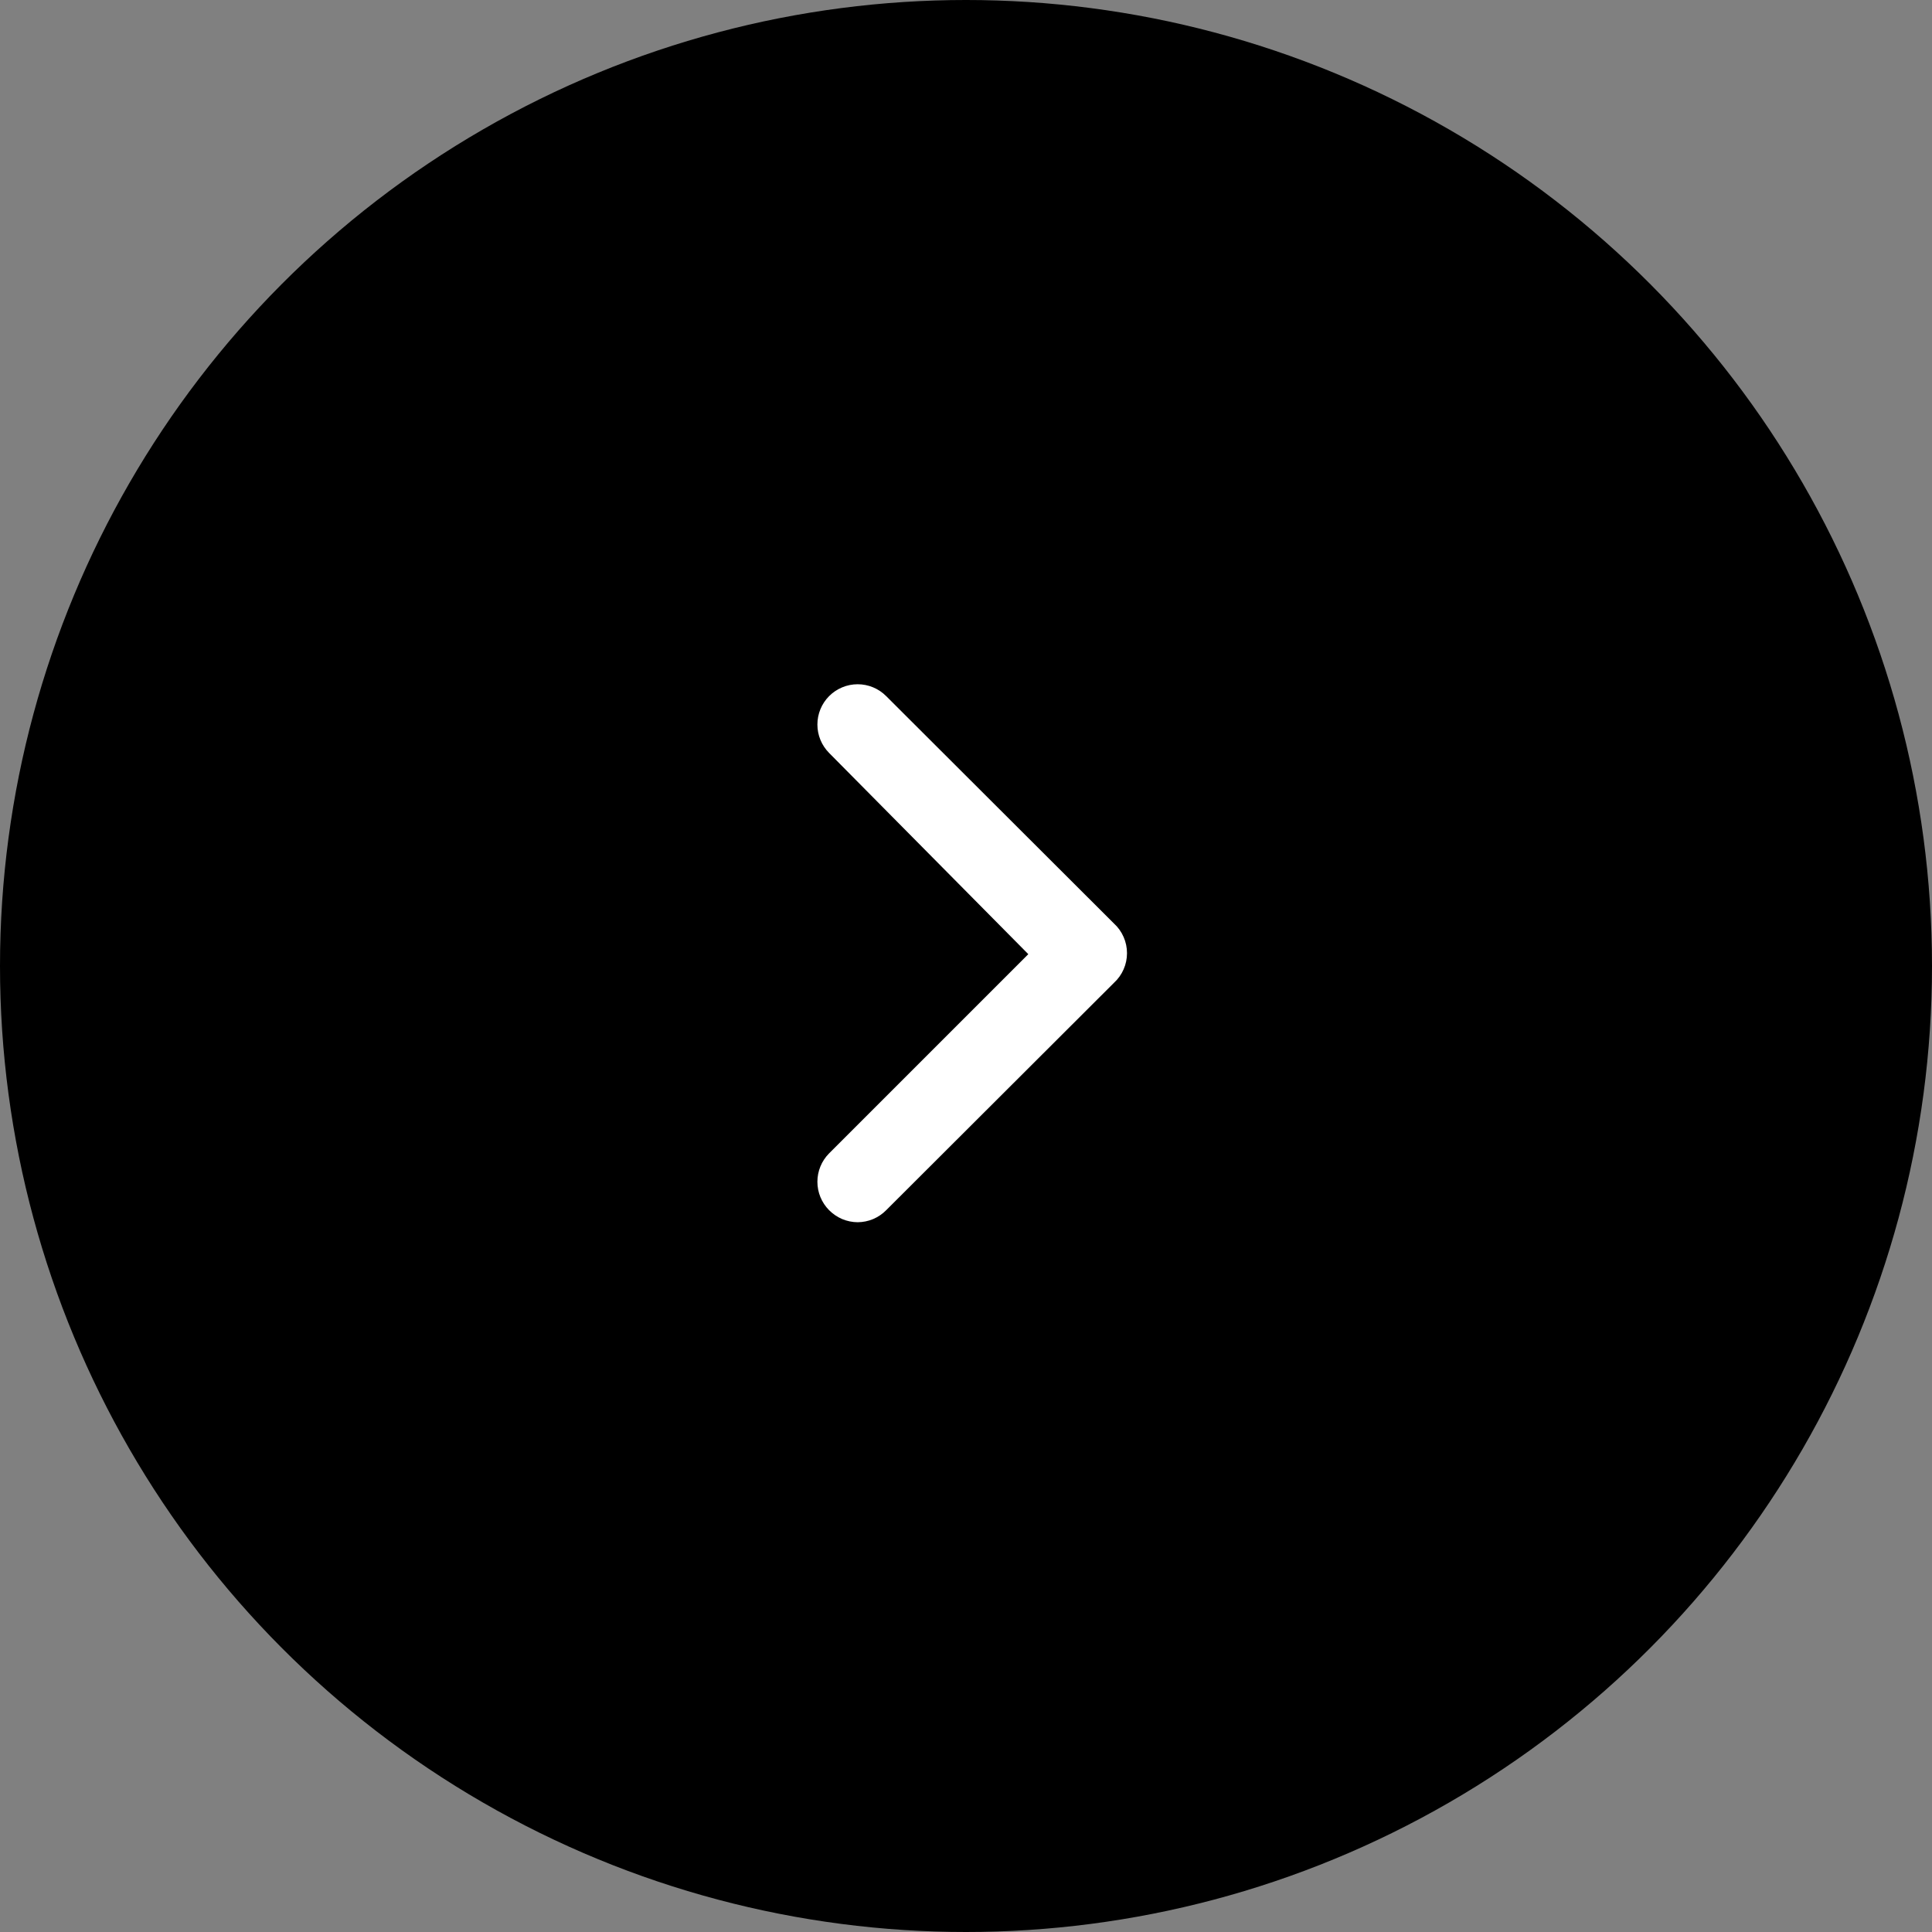<svg width="48" height="48" viewBox="0 0 48 48" fill="none" xmlns="http://www.w3.org/2000/svg">
<rect x="0" y="0" width="48" height="48" fill="#808080" stroke="none"/>
<circle cx="24" cy="24" r="24" fill="black"/>
<path d="M27.678 22.946L22.018 17.296C21.925 17.202 21.815 17.128 21.693 17.077C21.571 17.026 21.44 17 21.308 17C21.176 17 21.046 17.026 20.924 17.077C20.802 17.128 20.691 17.202 20.598 17.296C20.412 17.483 20.308 17.737 20.308 18.001C20.308 18.265 20.412 18.518 20.598 18.706L25.548 23.706L20.598 28.656C20.412 28.843 20.308 29.097 20.308 29.361C20.308 29.625 20.412 29.878 20.598 30.066C20.691 30.16 20.802 30.235 20.923 30.287C21.045 30.338 21.176 30.365 21.308 30.366C21.441 30.365 21.572 30.338 21.694 30.287C21.815 30.235 21.926 30.16 22.018 30.066L27.678 24.416C27.78 24.322 27.861 24.209 27.916 24.082C27.972 23.956 28 23.819 28 23.681C28 23.543 27.972 23.406 27.916 23.28C27.861 23.153 27.78 23.039 27.678 22.946Z" fill="white"/>
</svg>
